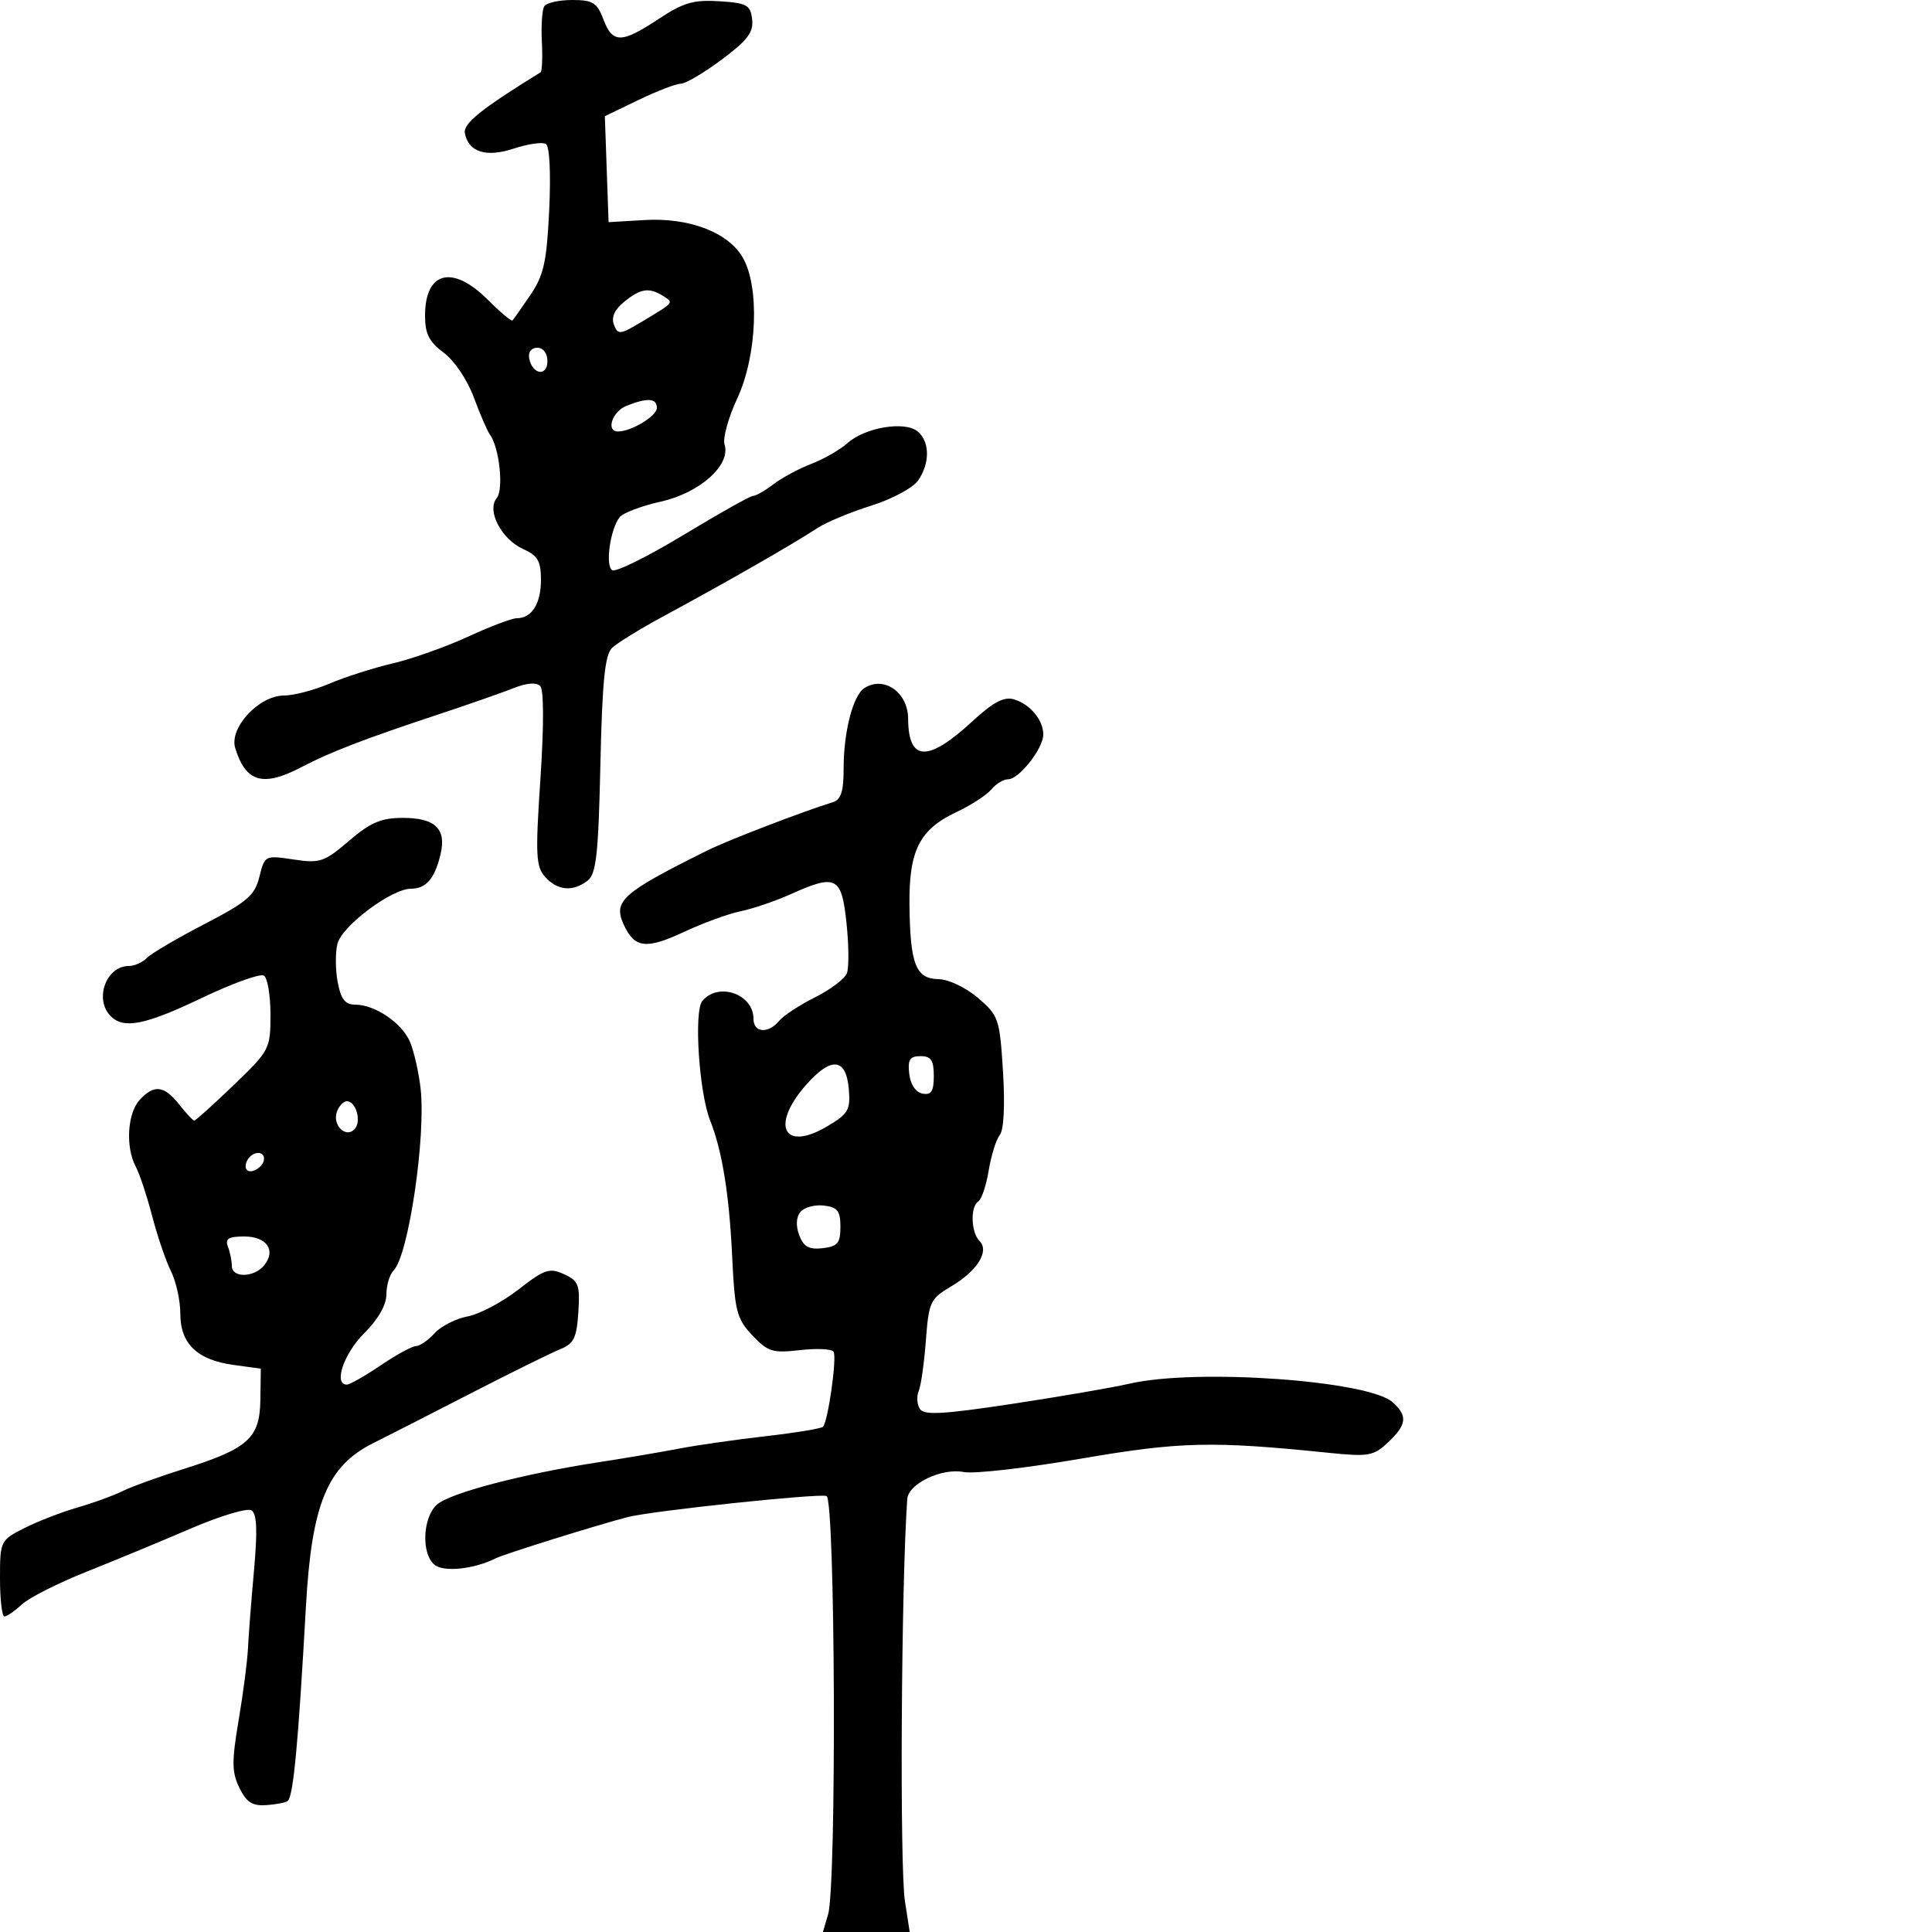 <svg xmlns="http://www.w3.org/2000/svg" width="300" height="300" viewBox="0 0 300 300" version="1.1">
	<path d="M 84.512 0.981 C 84.179 1.520, 84.011 3.986, 84.139 6.461 C 84.267 8.937, 84.176 11.083, 83.936 11.231 C 74.656 16.962, 71.890 19.190, 72.187 20.695 C 72.766 23.636, 75.499 24.486, 79.805 23.064 C 81.995 22.342, 84.226 22.022, 84.763 22.353 C 85.341 22.711, 85.552 26.874, 85.282 32.563 C 84.896 40.677, 84.441 42.735, 82.355 45.809 C 80.997 47.810, 79.746 49.587, 79.576 49.757 C 79.406 49.927, 77.677 48.477, 75.733 46.533 C 70.261 41.061, 66 42.146, 66 49.012 C 66 51.838, 66.631 53.090, 68.901 54.768 C 70.546 55.985, 72.568 58.987, 73.573 61.707 C 74.547 64.343, 75.677 66.950, 76.083 67.500 C 77.544 69.479, 78.238 76.009, 77.129 77.345 C 75.530 79.271, 77.857 83.738, 81.250 85.257 C 83.504 86.266, 84 87.130, 84 90.044 C 84 93.743, 82.574 96, 80.237 96 C 79.487 96, 76.090 97.286, 72.687 98.857 C 69.284 100.428, 64.025 102.296, 61 103.007 C 57.975 103.718, 53.550 105.132, 51.167 106.150 C 48.784 107.167, 45.606 108, 44.104 108 C 40.216 108, 35.560 113.011, 36.525 116.156 C 38.164 121.495, 40.839 122.254, 46.864 119.090 C 51.215 116.805, 56.603 114.732, 68 110.958 C 72.675 109.410, 77.956 107.565, 79.736 106.858 C 81.806 106.036, 83.304 105.920, 83.893 106.536 C 84.452 107.121, 84.461 112.780, 83.916 120.931 C 83.122 132.805, 83.209 134.574, 84.664 136.181 C 86.585 138.304, 88.958 138.509, 91.236 136.750 C 92.584 135.709, 92.916 132.701, 93.227 118.736 C 93.516 105.761, 93.928 101.660, 95.050 100.596 C 95.848 99.839, 99.425 97.638, 103 95.704 C 113.184 90.195, 122.790 84.692, 127 81.955 C 128.375 81.061, 132.110 79.512, 135.300 78.512 C 138.490 77.512, 141.753 75.763, 142.550 74.625 C 144.426 71.947, 144.400 68.577, 142.492 66.993 C 140.499 65.340, 134.341 66.361, 131.607 68.799 C 130.448 69.831, 127.925 71.281, 126 72.021 C 124.075 72.760, 121.427 74.183, 120.115 75.183 C 118.803 76.182, 117.377 77, 116.945 77 C 116.513 77, 111.638 79.735, 106.111 83.079 C 100.585 86.422, 95.614 88.879, 95.064 88.540 C 93.956 87.855, 94.752 82.176, 96.218 80.304 C 96.733 79.647, 99.620 78.557, 102.633 77.883 C 108.681 76.529, 113.515 72.198, 112.510 69.031 C 112.206 68.074, 113.088 64.863, 114.469 61.895 C 117.583 55.207, 117.989 44.483, 115.302 39.934 C 112.998 36.034, 106.961 33.756, 100.030 34.170 L 94.500 34.500 94.210 26.272 L 93.920 18.043 99.147 15.522 C 102.022 14.135, 104.977 13, 105.713 13 C 106.449 13, 109.309 11.315, 112.069 9.255 C 116.071 6.267, 117.026 5.003, 116.793 3.005 C 116.532 0.771, 115.981 0.467, 111.694 0.193 C 107.707 -0.062, 106.102 0.407, 102.272 2.943 C 96.508 6.761, 95.117 6.771, 93.694 3 C 92.715 0.407, 92.057 0, 88.840 0 C 86.793 0, 84.845 0.441, 84.512 0.981 M 96.944 46.844 C 95.427 48.072, 94.889 49.269, 95.333 50.426 C 95.949 52.030, 96.288 51.990, 99.750 49.908 C 104.746 46.904, 104.649 47.022, 102.971 45.961 C 100.807 44.593, 99.486 44.786, 96.944 46.844 M 82.177 55.667 C 82.663 58.176, 85 58.520, 85 56.083 C 85 54.855, 84.354 54, 83.427 54 C 82.495 54, 81.985 54.680, 82.177 55.667 M 97.250 63.031 C 95.059 63.912, 94.049 67, 95.953 67 C 98.037 67, 102 64.601, 102 63.339 C 102 61.816, 100.513 61.720, 97.250 63.031 M 134.232 106.836 C 132.464 107.958, 131 113.593, 131 119.275 C 131 122.966, 130.599 124.185, 129.250 124.594 C 124.895 125.917, 113.037 130.470, 109.928 132.014 C 96.612 138.627, 95.175 139.894, 96.844 143.558 C 98.521 147.238, 100.329 147.460, 106.210 144.705 C 109.119 143.342, 113.075 141.900, 115 141.500 C 116.925 141.101, 120.388 139.924, 122.695 138.887 C 129.846 135.670, 130.669 136.083, 131.439 143.274 C 131.808 146.725, 131.839 150.256, 131.507 151.121 C 131.175 151.986, 128.950 153.669, 126.561 154.862 C 124.173 156.055, 121.665 157.699, 120.987 158.515 C 119.290 160.561, 117 160.379, 117 158.200 C 117 154.344, 111.538 152.442, 109.055 155.433 C 107.720 157.043, 108.550 169.683, 110.275 174 C 112.127 178.636, 113.234 185.450, 113.685 195 C 114.092 203.618, 114.383 204.764, 116.817 207.345 C 119.229 209.903, 119.977 210.136, 124.222 209.646 C 126.819 209.346, 129.166 209.459, 129.436 209.897 C 129.988 210.789, 128.575 220.759, 127.785 221.549 C 127.506 221.828, 123.502 222.486, 118.889 223.012 C 114.275 223.539, 108.250 224.402, 105.500 224.931 C 102.750 225.460, 97.125 226.413, 93 227.048 C 81.142 228.873, 69.835 231.839, 67.836 233.648 C 65.625 235.649, 65.398 241.256, 67.459 242.966 C 68.896 244.158, 73.579 243.673, 76.967 241.980 C 78.358 241.285, 92.633 236.825, 97.500 235.565 C 101.221 234.602, 127.181 231.856, 128.345 232.302 C 129.702 232.823, 129.926 292.683, 128.589 297.250 L 127.783 300 134.522 300 L 141.260 300 140.522 295.250 C 139.687 289.868, 139.936 246.137, 140.878 232.776 C 141.048 230.377, 146.243 227.900, 149.679 228.580 C 151.231 228.887, 159.373 227.956, 167.774 226.512 C 183.256 223.851, 188.176 223.733, 206.288 225.589 C 212.509 226.226, 213.273 226.092, 215.535 223.967 C 218.455 221.224, 218.612 219.859, 216.250 217.738 C 212.492 214.362, 185.833 212.468, 175.466 214.841 C 172.735 215.466, 164.457 216.891, 157.070 218.007 C 146.355 219.627, 143.477 219.781, 142.831 218.768 C 142.385 218.071, 142.307 216.825, 142.657 216 C 143.007 215.175, 143.508 211.640, 143.770 208.144 C 144.217 202.178, 144.456 201.664, 147.649 199.780 C 151.756 197.357, 153.683 194.283, 152.093 192.693 C 150.767 191.367, 150.649 187.335, 151.913 186.554 C 152.415 186.243, 153.141 184.079, 153.526 181.745 C 153.911 179.410, 154.688 176.928, 155.253 176.229 C 155.875 175.459, 156.069 171.587, 155.745 166.390 C 155.233 158.182, 155.069 157.700, 151.855 154.951 C 149.965 153.335, 147.288 152.064, 145.725 152.041 C 142.208 151.989, 141.326 149.736, 141.222 140.533 C 141.126 132.066, 142.779 128.794, 148.515 126.098 C 150.768 125.039, 153.205 123.458, 153.929 122.586 C 154.653 121.714, 155.832 121, 156.550 121 C 158.245 121, 162 116.216, 162 114.056 C 162 111.790, 159.945 109.333, 157.428 108.590 C 155.903 108.140, 154.217 109.030, 151.036 111.967 C 144.070 118.398, 141.051 118.290, 141.015 111.610 C 140.994 107.511, 137.283 104.899, 134.232 106.836 M 54.197 130.564 C 50.357 133.851, 49.686 134.076, 45.572 133.459 C 41.153 132.796, 41.104 132.821, 40.279 136.145 C 39.561 139.041, 38.393 140.047, 31.731 143.500 C 27.488 145.700, 23.472 148.063, 22.808 148.750 C 22.144 149.438, 20.880 150, 20 150 C 16.461 150, 14.596 155.196, 17.200 157.800 C 19.232 159.832, 22.543 159.163, 31.417 154.926 C 36.111 152.685, 40.412 151.137, 40.975 151.485 C 41.539 151.833, 42 154.567, 42 157.560 C 42 162.875, 41.866 163.131, 36.277 168.501 C 33.130 171.525, 30.382 174, 30.171 174 C 29.960 174, 28.903 172.875, 27.821 171.500 C 25.484 168.528, 23.894 168.355, 21.655 170.829 C 19.774 172.907, 19.478 178.156, 21.073 181.137 C 21.664 182.240, 22.812 185.698, 23.625 188.821 C 24.439 191.945, 25.756 195.807, 26.552 197.404 C 27.348 199.001, 28 201.968, 28 203.999 C 28 208.655, 30.629 211.178, 36.286 211.950 L 40.500 212.525 40.430 217.372 C 40.345 223.325, 38.549 224.940, 28.500 228.104 C 24.650 229.317, 20.375 230.868, 19 231.552 C 17.625 232.236, 14.475 233.380, 12 234.095 C 9.525 234.810, 5.813 236.252, 3.750 237.299 C 0.056 239.174, 0 239.289, 0 245.101 C 0 248.345, 0.308 251, 0.686 251 C 1.063 251, 2.300 250.147, 3.436 249.105 C 4.571 248.063, 9.100 245.779, 13.500 244.029 C 17.900 242.279, 25.183 239.261, 29.684 237.324 C 34.185 235.386, 38.396 234.127, 39.042 234.526 C 39.893 235.052, 40.002 237.620, 39.439 243.876 C 39.012 248.619, 38.590 254.075, 38.502 256 C 38.413 257.925, 37.762 262.929, 37.054 267.121 C 35.969 273.547, 35.988 275.193, 37.177 277.621 C 38.287 279.886, 39.190 280.456, 41.415 280.295 C 42.971 280.182, 44.449 279.885, 44.700 279.633 C 45.566 278.768, 46.311 270.746, 47.501 249.500 C 48.397 233.490, 50.810 227.639, 57.988 224.071 C 59.920 223.111, 66.675 219.665, 73 216.412 C 79.325 213.159, 85.625 210.049, 87 209.499 C 89.101 208.660, 89.549 207.742, 89.805 203.753 C 90.077 199.503, 89.844 198.886, 87.576 197.853 C 85.323 196.826, 84.541 197.090, 80.494 200.243 C 77.991 202.193, 74.443 204.069, 72.609 204.414 C 70.775 204.758, 68.468 205.930, 67.482 207.020 C 66.497 208.109, 65.197 209.008, 64.595 209.018 C 63.993 209.028, 61.520 210.378, 59.100 212.018 C 56.679 213.658, 54.317 215, 53.850 215 C 51.756 215, 53.380 210.185, 56.532 207.048 C 58.714 204.876, 60 202.633, 60 200.998 C 60 199.569, 60.504 197.896, 61.120 197.280 C 63.426 194.974, 66.164 176.484, 65.307 169 C 65.023 166.525, 64.298 163.306, 63.694 161.847 C 62.467 158.878, 58.256 156, 55.141 156 C 53.590 156, 52.931 155.149, 52.435 152.507 C 52.075 150.585, 52.058 147.904, 52.398 146.549 C 53.093 143.782, 60.809 138, 63.808 138 C 66.162 138, 67.498 136.447, 68.405 132.654 C 69.350 128.707, 67.584 127, 62.558 127 C 59.192 127, 57.535 127.706, 54.197 130.564 M 141.184 166.741 C 141.374 168.395, 142.195 169.615, 143.250 169.815 C 144.609 170.073, 145 169.460, 145 167.073 C 145 164.634, 144.574 164, 142.934 164 C 141.271 164, 140.929 164.535, 141.184 166.741 M 125.144 168.489 C 119.609 174.792, 121.687 178.887, 128.408 174.922 C 131.722 172.967, 132.074 172.366, 131.803 169.128 C 131.393 164.244, 129.067 164.021, 125.144 168.489 M 52.336 172.567 C 51.545 174.629, 53.618 176.782, 55.033 175.367 C 56.178 174.222, 55.314 171, 53.862 171 C 53.353 171, 52.667 171.705, 52.336 172.567 M 38.459 180.067 C 38.096 180.653, 38.040 181.373, 38.333 181.667 C 39.050 182.383, 41 181.121, 41 179.941 C 41 178.663, 39.274 178.748, 38.459 180.067 M 124.280 188.199 C 123.623 189.014, 123.558 190.366, 124.108 191.817 C 124.783 193.601, 125.620 194.061, 127.743 193.817 C 130.069 193.550, 130.500 193.031, 130.500 190.500 C 130.500 188.018, 130.054 187.448, 127.914 187.199 C 126.492 187.034, 124.857 187.484, 124.280 188.199 M 35.393 193.582 C 35.727 194.452, 36 195.802, 36 196.582 C 36 198.451, 39.420 198.404, 40.989 196.513 C 42.925 194.180, 41.445 192, 37.924 192 C 35.473 192, 34.919 192.346, 35.393 193.582" stroke="none" fill="black" fill-rule="evenodd"/>
</svg>